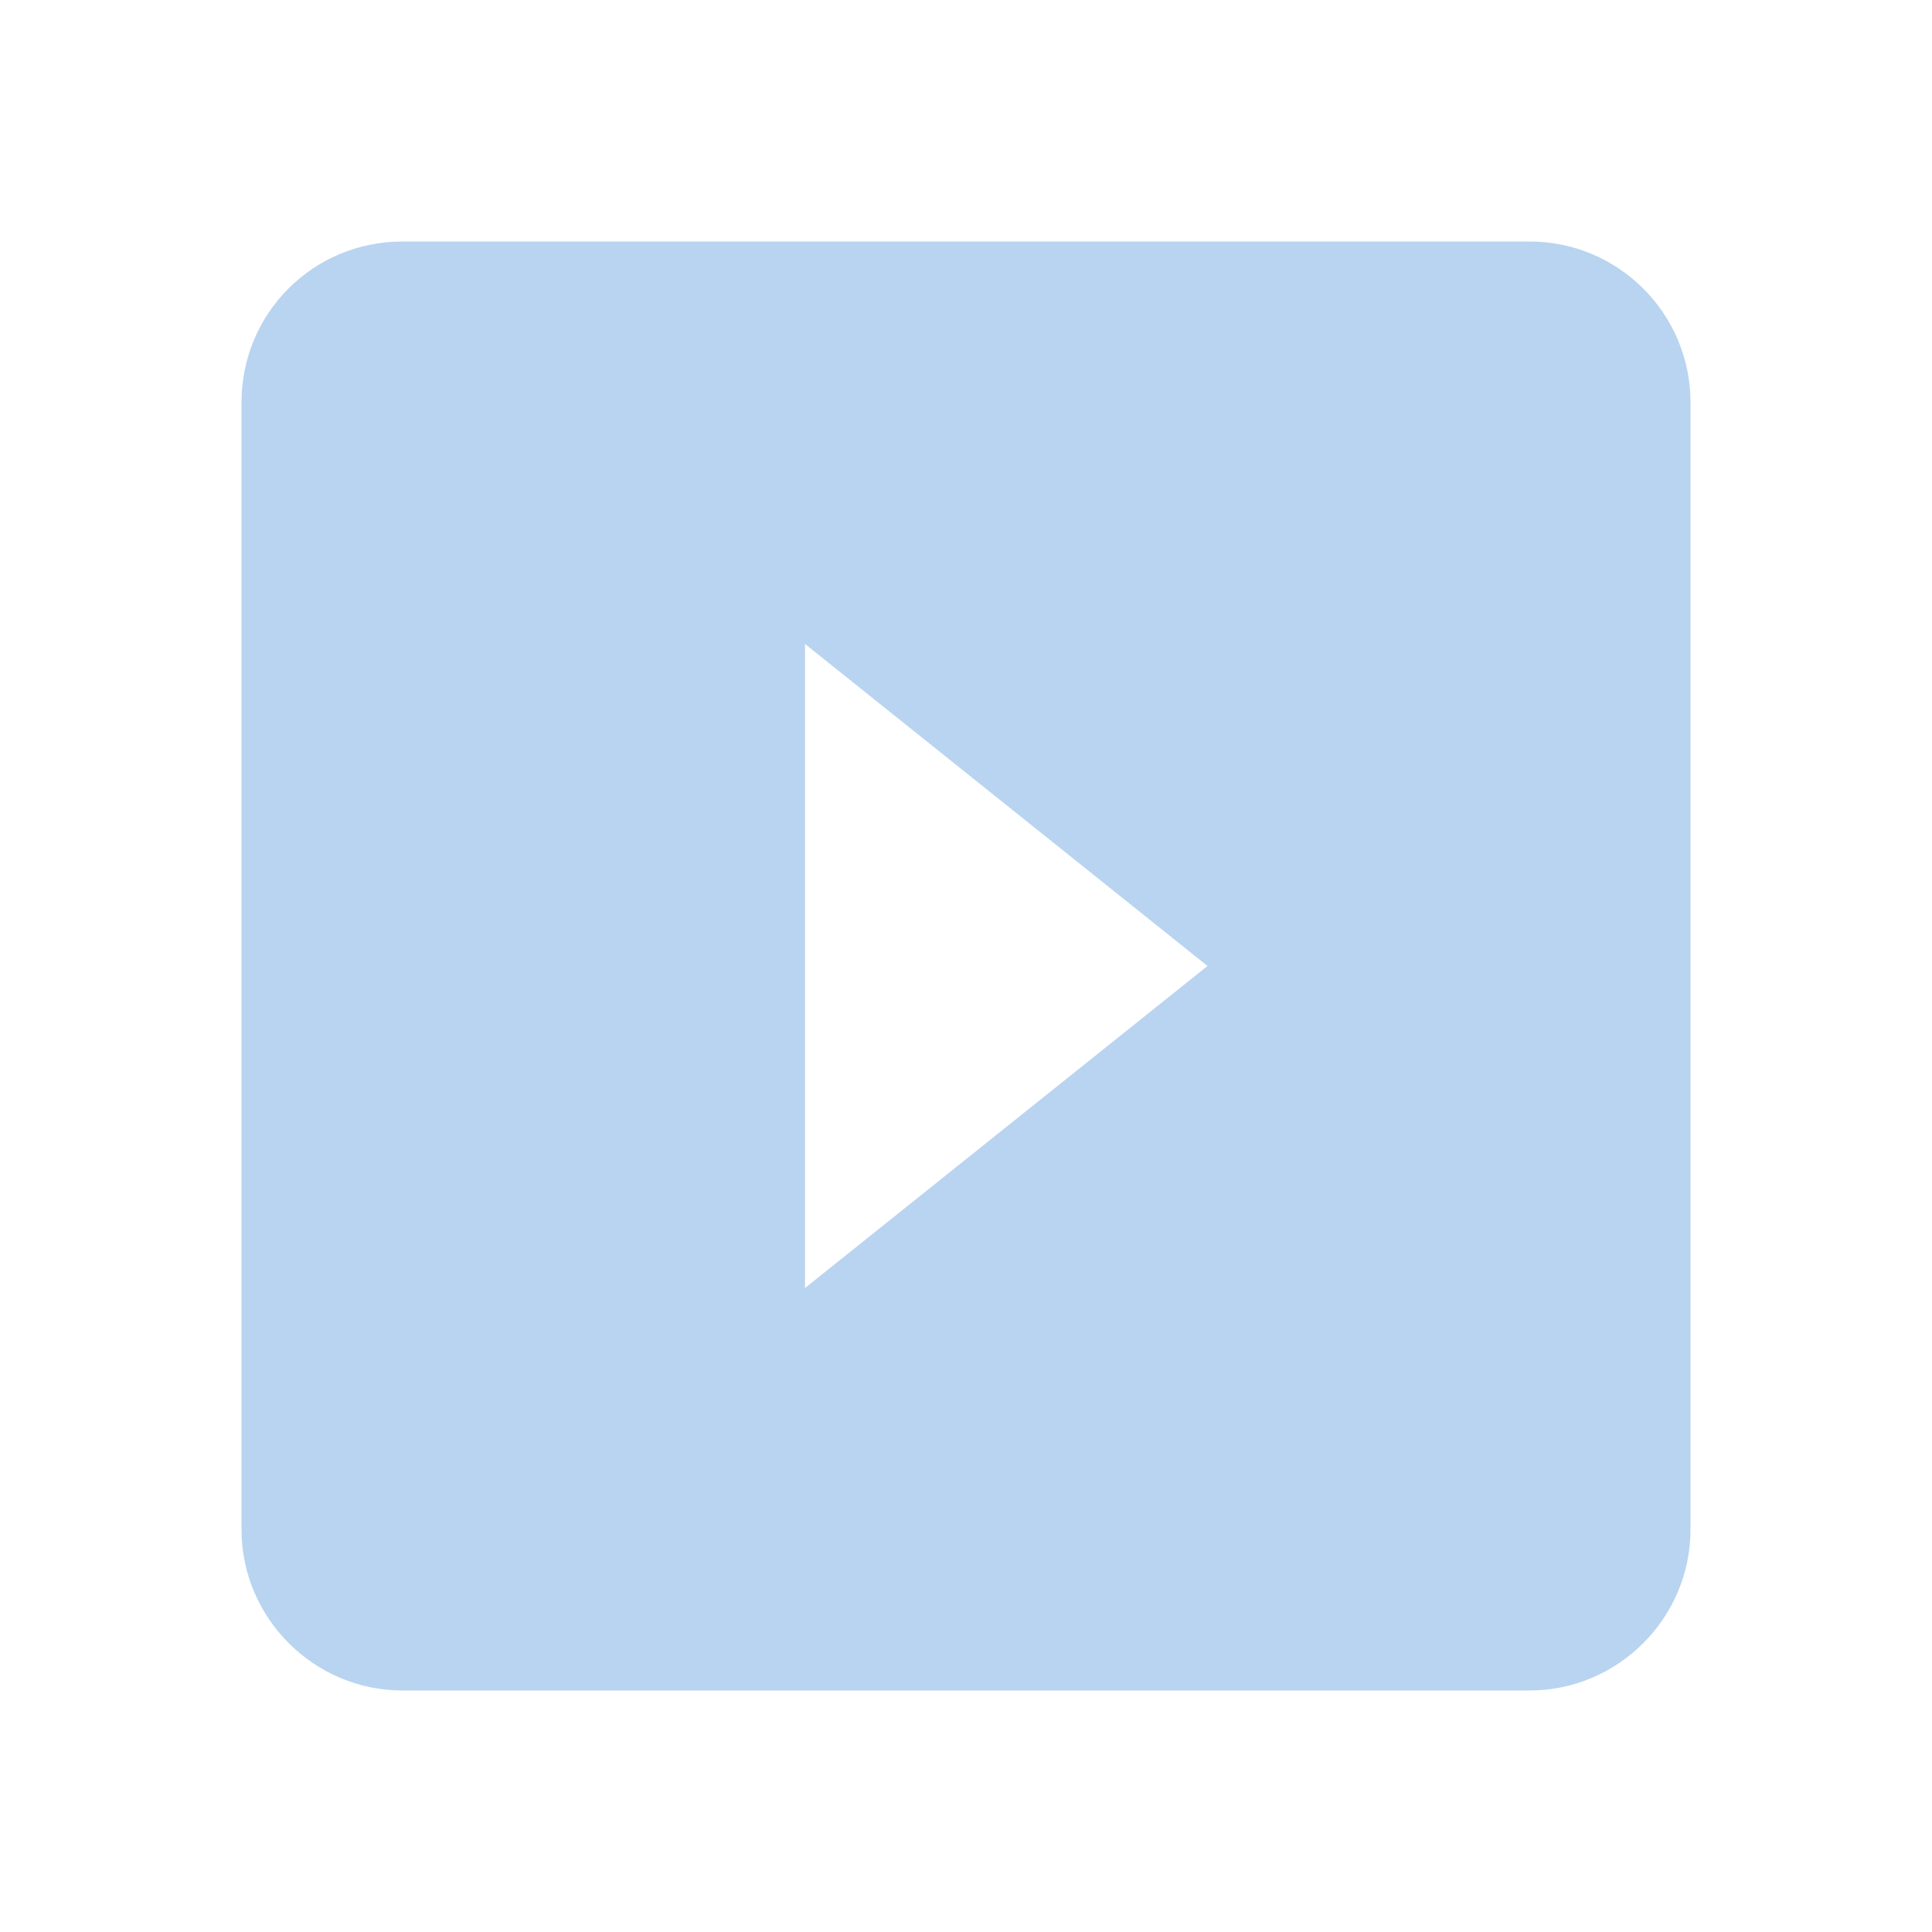 <?xml version="1.0" encoding="UTF-8"?><!DOCTYPE svg PUBLIC "-//W3C//DTD SVG 1.1//EN" "http://www.w3.org/Graphics/SVG/1.1/DTD/svg11.dtd"><svg xmlns="http://www.w3.org/2000/svg" xmlns:xlink="http://www.w3.org/1999/xlink" version="1.1" id="mdi-play-box" width="24" height="24" viewBox="0 0 24 24"><path fill="#B9D4F0" d="M19 3H5C3.89 3 3 3.89 3 5V19C3 20.1 3.9 21 5 21H19C20.1 21 21 20.1 21 19V5C21 3.89 20.1 3 19 3M10 16V8L15 12" /></svg>